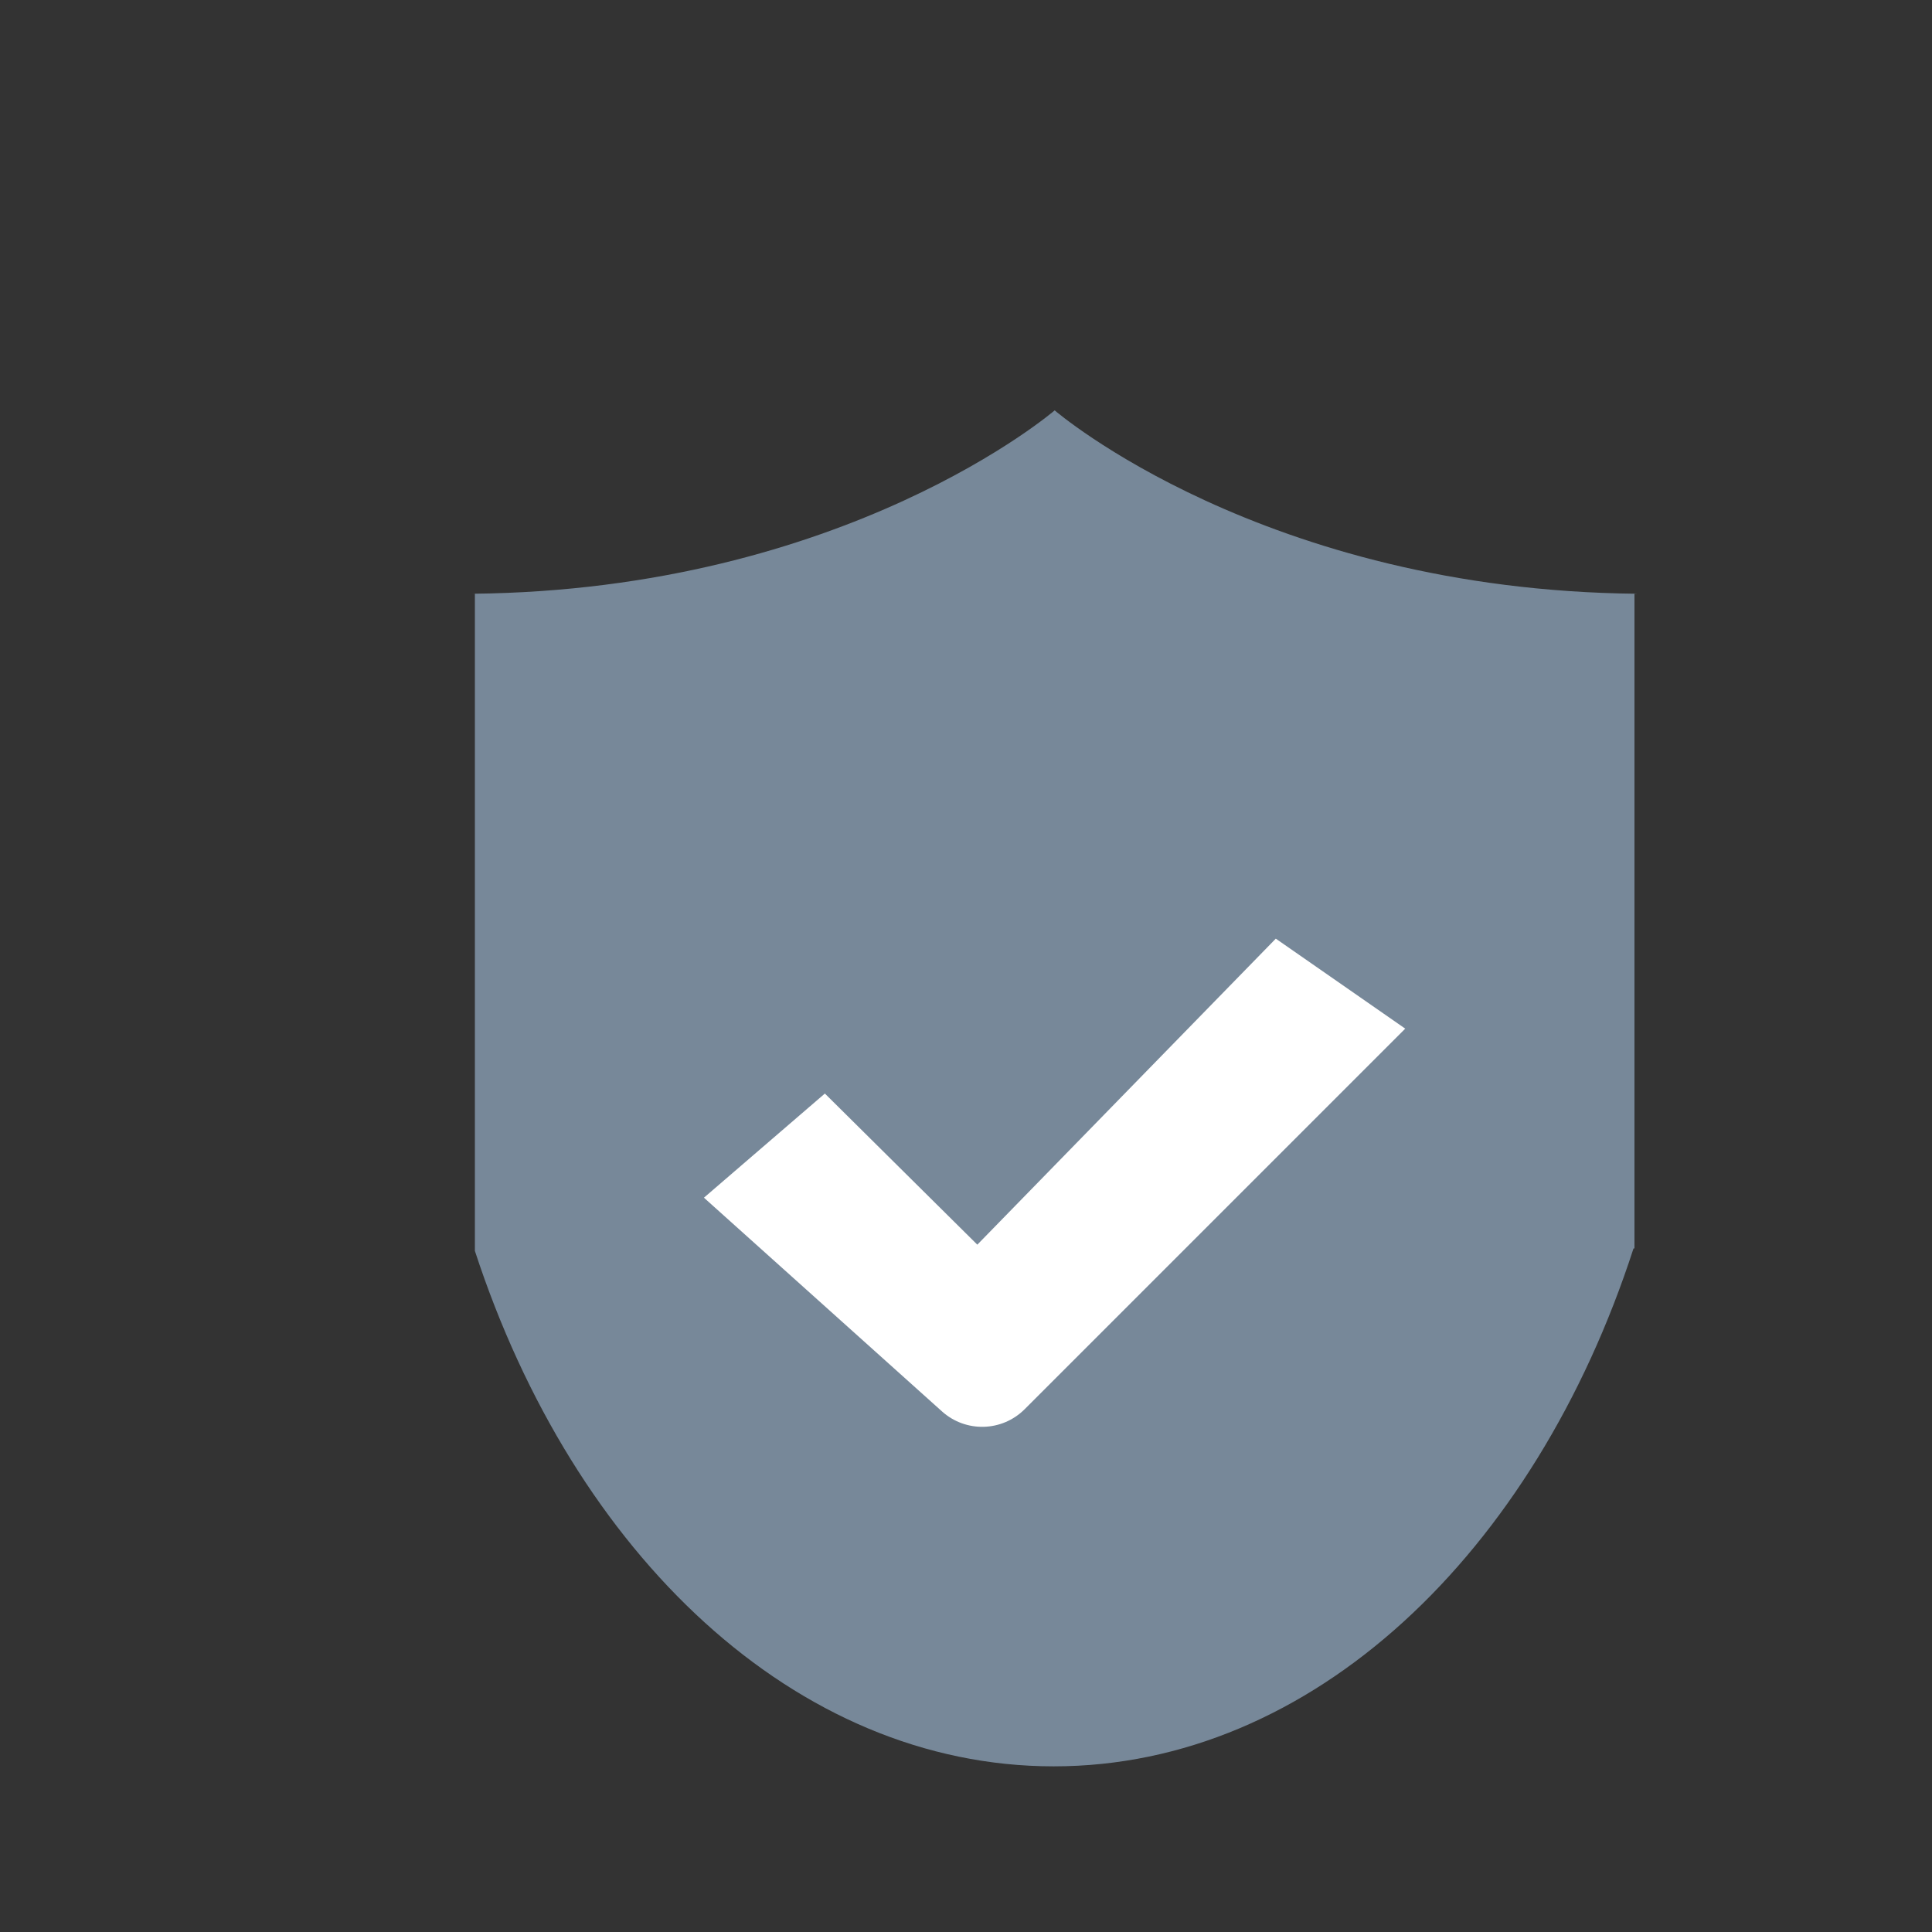 <?xml version="1.0" standalone="no"?><!DOCTYPE svg PUBLIC "-//W3C//DTD SVG 1.1//EN"
        "http://www.w3.org/Graphics/SVG/1.1/DTD/svg11.dtd">
<svg t="1575633118050" class="icon" viewBox="0 0 1024 1024" version="1.1" xmlns="http://www.w3.org/2000/svg" p-id="6956"
     width="200" height="200">
    <rect x="0" y="0" width="1024" height="1024" fill="#333333" stroke="none"/>
    <defs>
        <style type="text/css"></style>
    </defs>
    <path d="M867.8 314.7C669.5 312.8 559 217.5 559 217.5s-110.6 95.3-308.8 97.2h1.5V663c52.6 161 170 273.2 306.8 273.2 137.1 0 254.9-112.9 307.3-274.5h0.5V314.8l1.5-0.1z"
          fill="#778899" p-id="6957"></path>
    <path d="M373.1 634.8l126.2 113.3c12.6 11.3 31.8 10.8 43.8-1.2l201.7-201.7-68.6-47.7L518 659.7l-80.8-80.1-64.1 55.2z"
          fill="#FFFFFF" p-id="6958"></path>
</svg>
